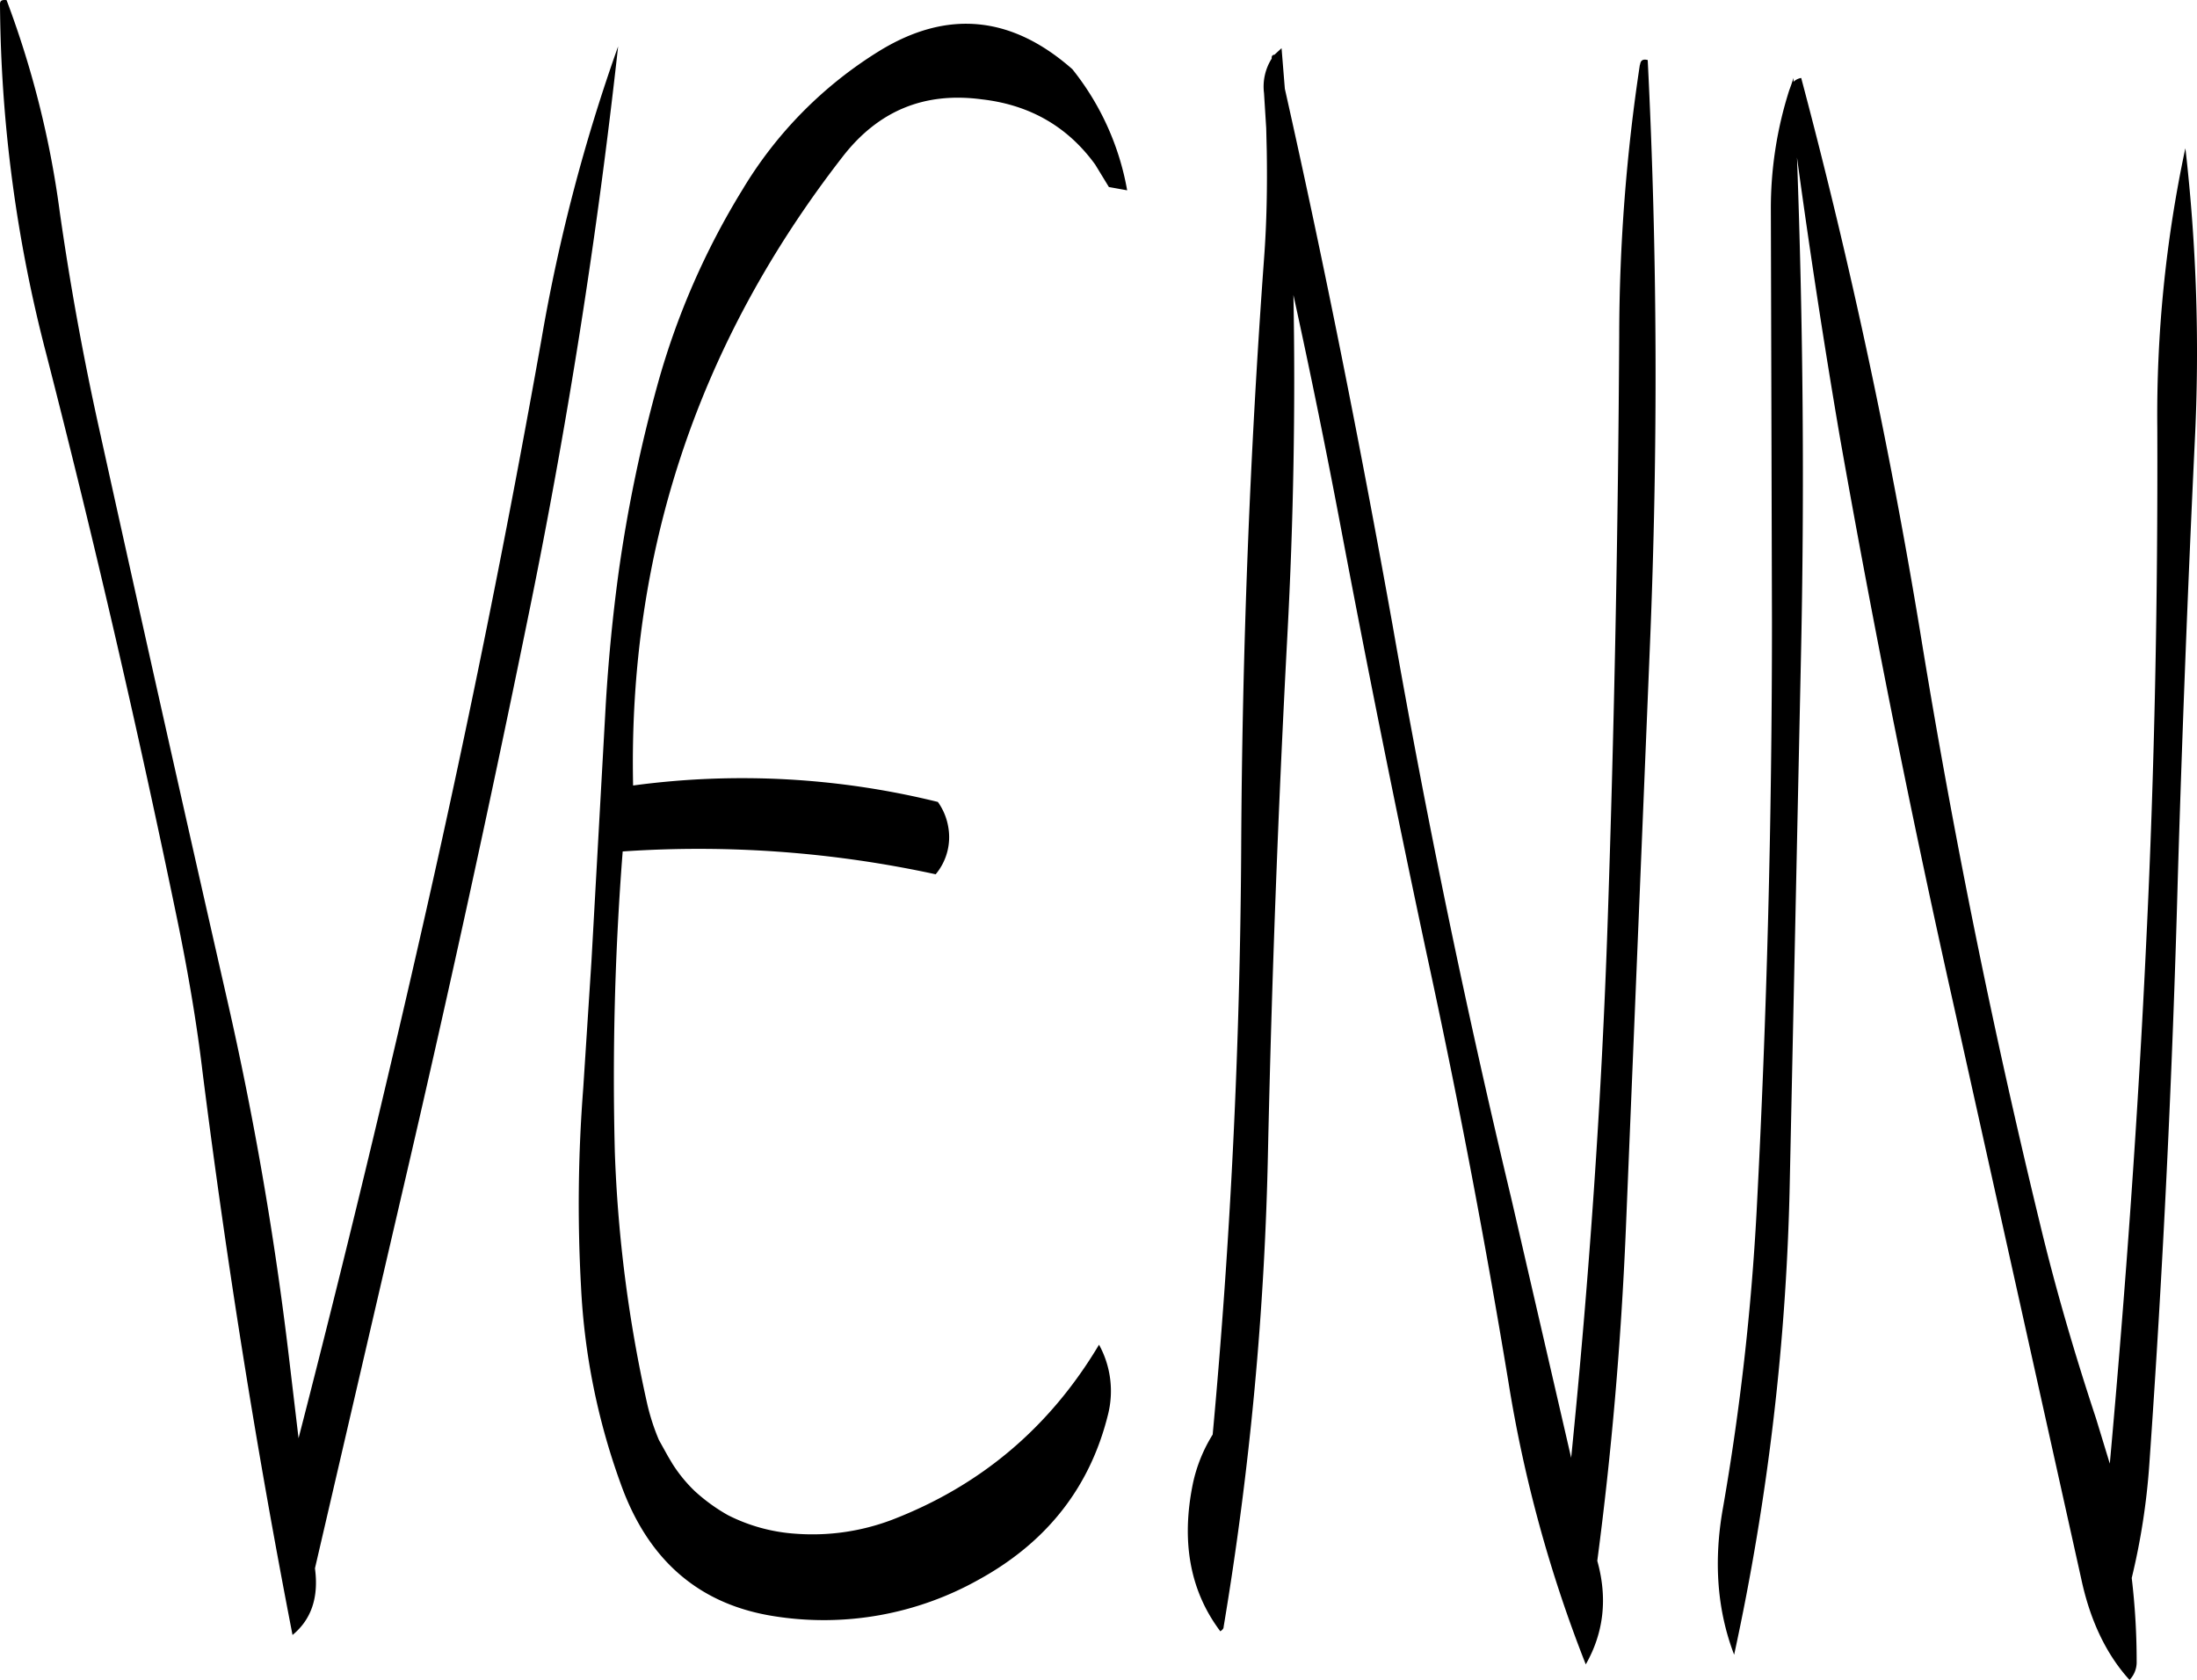 <svg id="Layer_1" data-name="Layer 1" xmlns="http://www.w3.org/2000/svg" viewBox="0 0 480.97 367.83"><defs><style>.cls-1{fill-rule:evenodd;}</style></defs><path class="cls-1" d="M183.72,164.76q-11.16,62.82-25.2,124.92-13.14,58.14-28,115.8L128.4,387.6a747.56,747.56,0,0,0-13.56-78.36q-14.22-62.46-28-124.92c-3.48-15.72-6.36-31.56-8.64-47.64A209.1,209.1,0,0,0,66.6,90.6c-1-.12-1.44.12-1.44.84a310.37,310.37,0,0,0,10.08,76.44q16,62.28,29,125.4c2.16,10.68,4,21.36,5.28,32.16q7.92,62.64,19.68,123.12c4.08-3.36,5.76-8.16,4.92-14.52v-.12l19.08-82.2q14.58-62.46,27.36-125,13-63.18,19.92-126A385.16,385.16,0,0,0,183.72,164.76Zm25.44,9.84a321.88,321.88,0,0,0-8.52,40.92q-2,14.58-2.88,29.52l-1.56,28-1.56,28-1.8,27.84a328.7,328.7,0,0,0-.48,43.44A147.05,147.05,0,0,0,201,415.32q9,25.38,33.84,29.16a69.3,69.3,0,0,0,44.52-8c14.88-8.16,24.36-20.16,28.32-36A21.08,21.08,0,0,0,305.76,385q-16.2,27.18-45.48,38.4a49.12,49.12,0,0,1-20.76,3,38.29,38.29,0,0,1-15-4.08A39.08,39.08,0,0,1,217.2,417a32.15,32.15,0,0,1-4.8-5.88l-1-1.68-1-1.8-1-1.8a47.58,47.58,0,0,1-2.64-8.28,299.49,299.49,0,0,1-7-54.72A635.49,635.49,0,0,1,201.48,277,244.35,244.35,0,0,1,270,282a12.68,12.68,0,0,0,2.76-10.32,13.18,13.18,0,0,0-2.28-5.52,178.59,178.59,0,0,0-66.72-3.6q-1.62-76.5,45.84-137.64c7.8-10.08,17.88-14.28,30.48-12.6,10.56,1.2,18.84,6,24.84,14.28l3,4.92,4,.72a58.72,58.72,0,0,0-12-26.52q-20-17.64-42.24-4A90,90,0,0,0,227.76,132,165.88,165.88,0,0,0,209.16,174.6Zm215-69.84A400.6,400.6,0,0,0,419.64,164q-.36,64.08-2.52,128.16c-1.32,39.36-4.08,78.6-8,117.6L396,352.92q-14.94-62.46-25.92-125.16C363,188.28,355.2,149,346.44,110l-.72-8.88-1.56,1.44a.57.57,0,0,0-.6.6v.24a11.48,11.48,0,0,0-1.68,7.56l.48,7.68.12,5c.12,7.8,0,15.72-.6,23.64q-4.68,64.26-5,129.24-.36,64.44-6.24,128.16a33.33,33.33,0,0,0-4.32,10.68c-2.64,12.84-.6,23.64,6,32.4.48-.36.72-.6.72-1a718.55,718.55,0,0,0,9.72-104.52Q344,285.84,347,229.56q2-37.44,1.32-74.4c3.72,17,7.2,34.08,10.44,51.24q8.82,46.62,18.72,93Q387.6,346,395.4,393.24A296.21,296.21,0,0,0,412.32,455q5.94-10.44,2.52-22.68,4.68-35.46,6.24-72.24L426.36,232q2.7-65-.48-128.28C424.8,103.44,424.32,103.8,424.2,104.76Zm119.4,18.36a280.1,280.1,0,0,0-6.12,61.2c.12,37.56-.6,74.88-2.4,112-1.8,38.4-4.56,76.68-8,114.72l-3-9.84c-4.68-14.16-8.88-28.44-12.36-43q-15.12-62.28-25.56-125.64-10.26-63.36-26.64-124.92a3.18,3.18,0,0,0-1.68.84v-.84l-.48,1.44-.48,1.32a84.89,84.89,0,0,0-4,26.28l.24,90.12q0,65-3.36,129a549.71,549.71,0,0,1-7.32,64.68c-2.16,11.88-1.32,22.68,2.4,32.4A537.91,537.91,0,0,0,457,348.48l2.4-112.8c.84-37.68.48-74.52-.84-110.64,2.76,20.28,5.88,40.68,9.36,61.08q11,62.28,24.84,124.08L520.8,436.32c2,9.36,5.64,16.68,10.56,22.08a5.61,5.61,0,0,0,1.56-4.08,155,155,0,0,0-1.08-18.24,149.63,149.63,0,0,0,3.84-24.72q4.5-64.08,6.24-128.28,1.44-47.88,3.72-95.76A393,393,0,0,0,543.6,123.12Z" transform="translate(-65.16 -90.57)"/></svg>